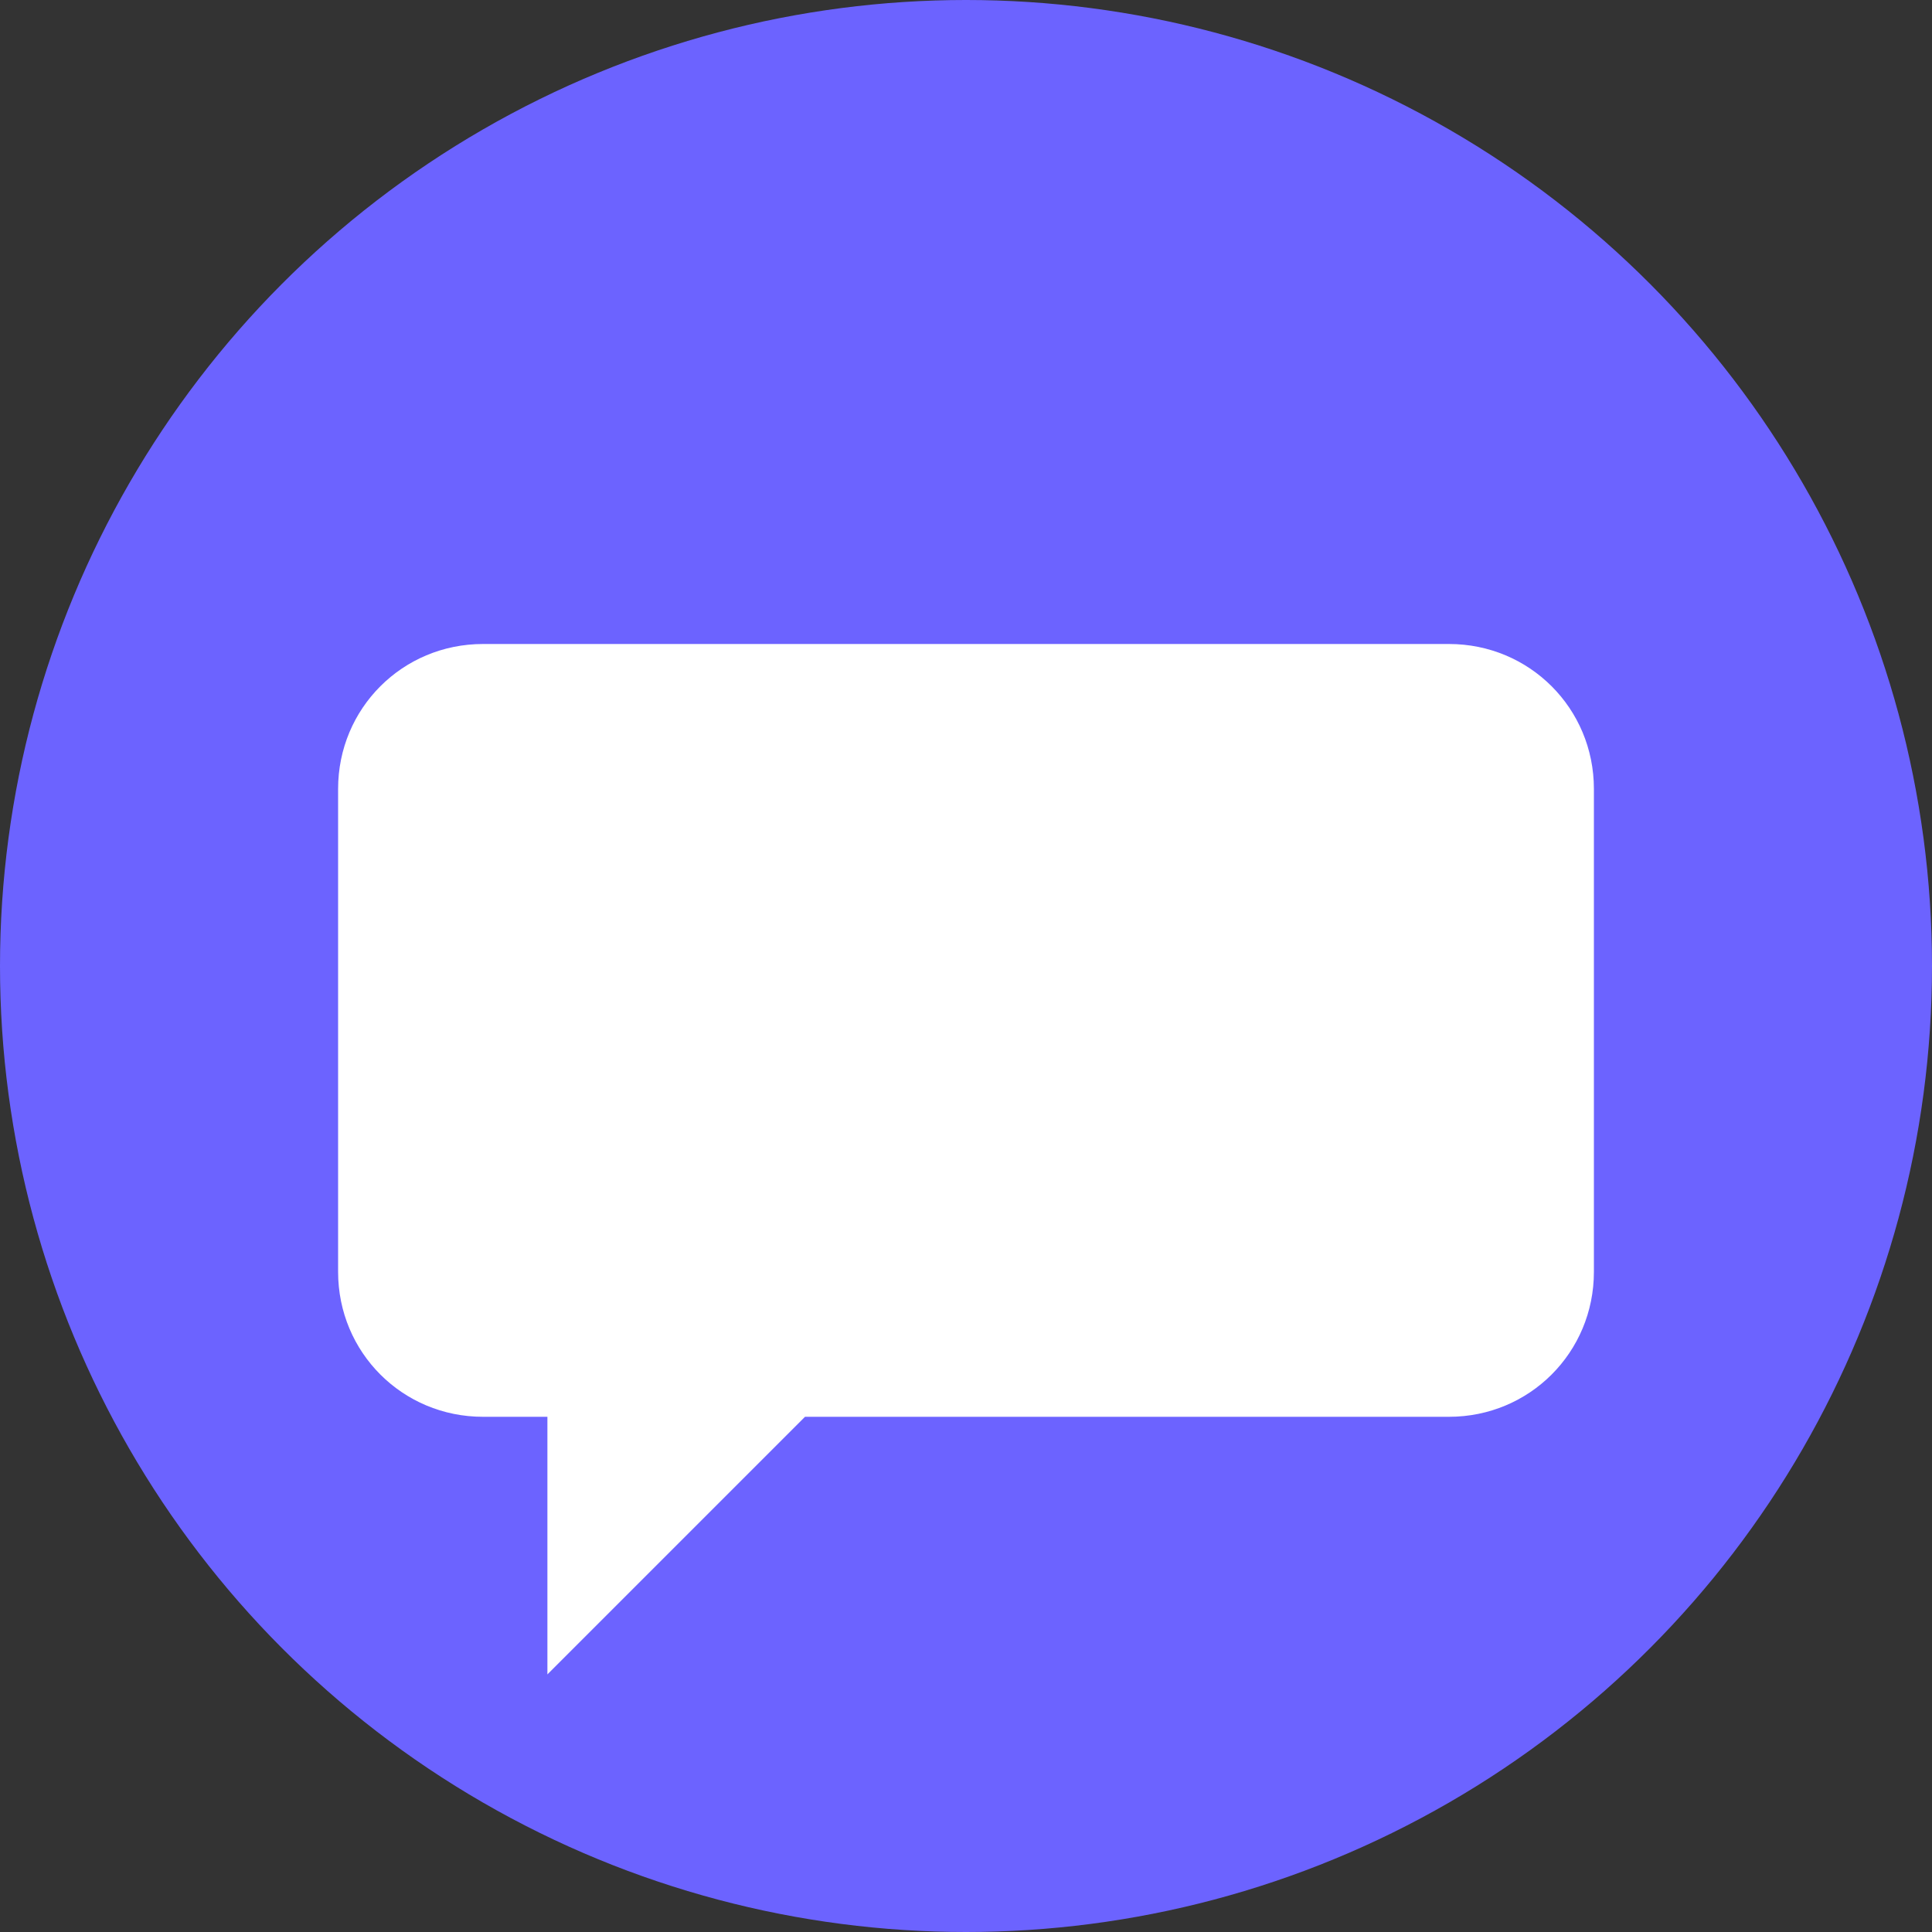 <svg xmlns="http://www.w3.org/2000/svg" width="60" height="60" viewBox="0 0 60 60">
    <rect x="0" y="0" width="60" height="60" fill="#333333" stroke="none"/>
    <!-- Background Circle -->
    <circle cx="30" cy="30" r="30" fill="#6C63FF" />

    <!-- Speech Bubble Icon -->
    <path
        d="M15 20h30c2.5 0 4.5 2 4.5 4.5v15c0 2.5-2 4.5-4.5 4.5H25l-8 8v-8h-2c-2.5 0-4.5-2-4.5-4.5v-15C10.5 22 12.5 20 15 20z"
        fill="#FFF" />
</svg>